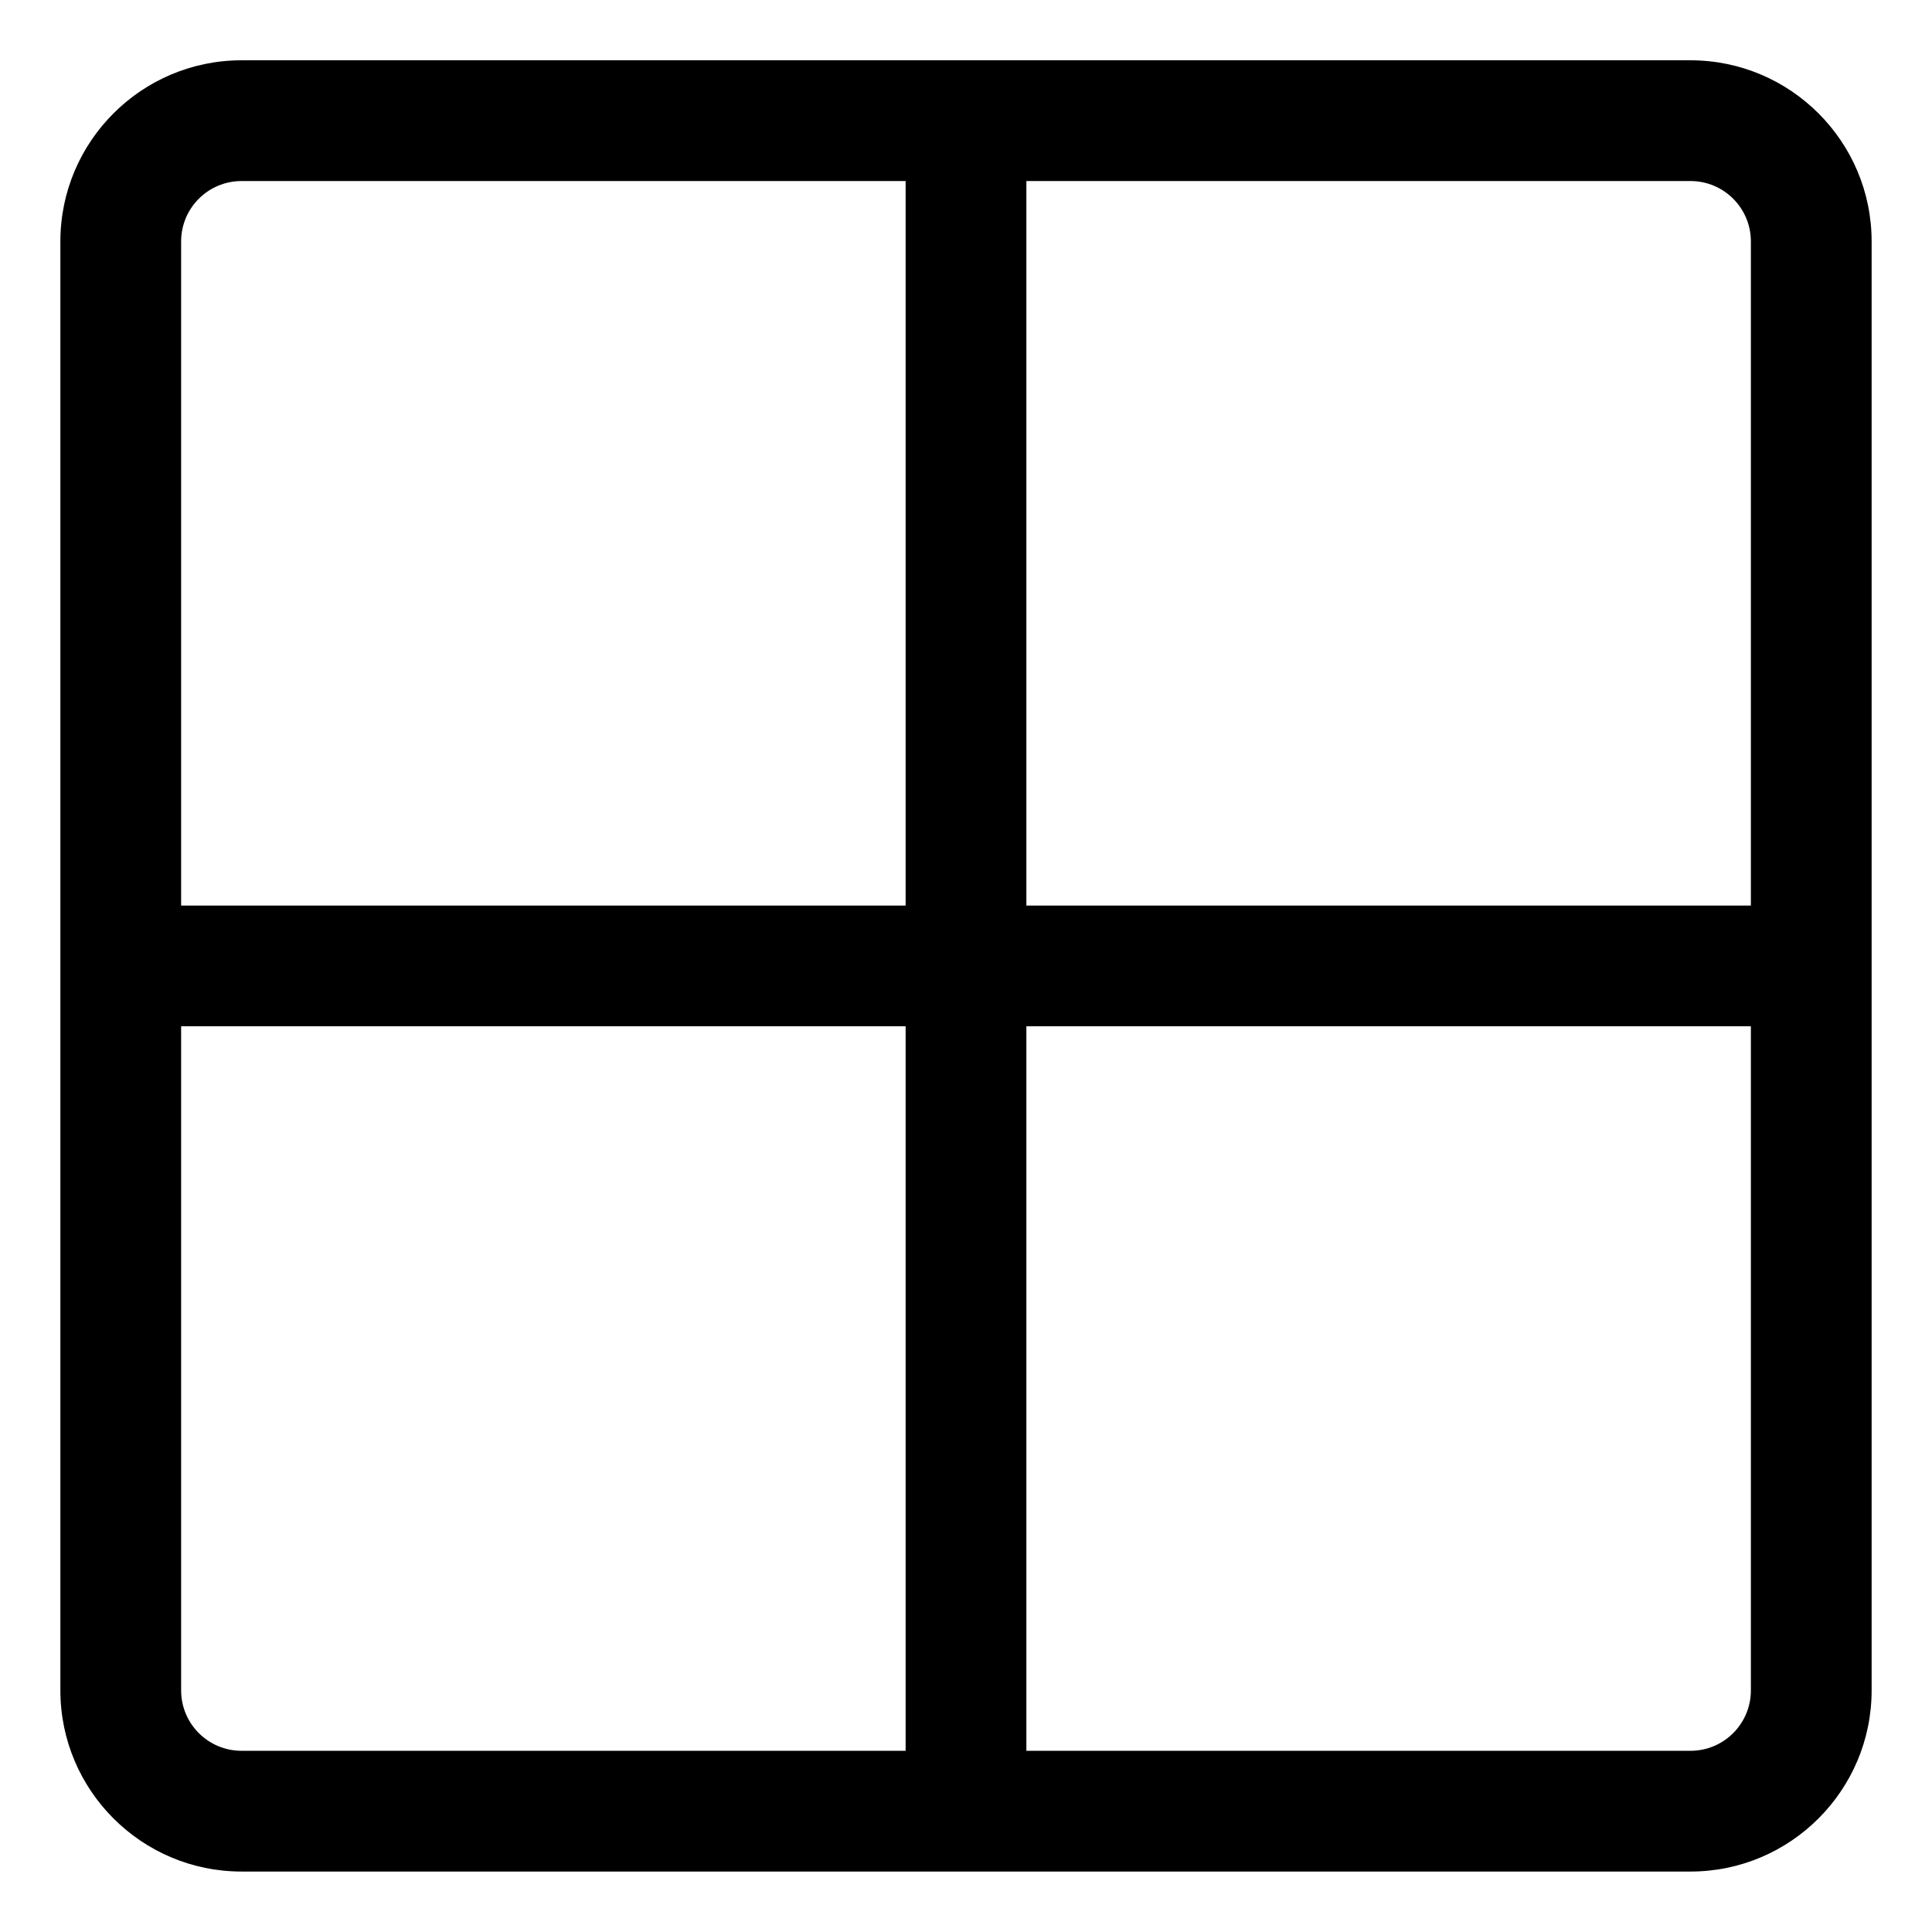 <?xml version="1.0" encoding="utf-8"?>
<!-- Generator: Adobe Illustrator 22.1.0, SVG Export Plug-In . SVG Version: 6.00 Build 0)  -->
<svg version="1.1" id="Layer_1" xmlns="http://www.w3.org/2000/svg" xmlns:xlink="http://www.w3.org/1999/xlink" x="0px" y="0px"
	 viewBox="0 0 24 24" style="enable-background:new 0 0 24 24;" xml:space="preserve">
<title>cell-border-full</title>
<g>
	<path d="M3,23.249c-1.241,0-2.25-1.009-2.25-2.25v-18c0-1.241,1.009-2.25,2.25-2.25h18c1.241,0,2.25,1.009,2.25,2.25v18
		c0,1.241-1.009,2.25-2.25,2.25H3z M21,21.749c0.414,0,0.75-0.336,0.75-0.75v-8.25h-9v9H21z M2.25,20.999
		c0,0.414,0.336,0.75,0.75,0.75h8.25v-9h-9V20.999z M21.75,11.249v-8.25c0-0.414-0.336-0.75-0.75-0.75h-8.25v9H21.75z M11.25,11.249
		v-9H3c-0.414,0-0.75,0.336-0.75,0.75v8.25H11.25z"/>
</g>
</svg>
